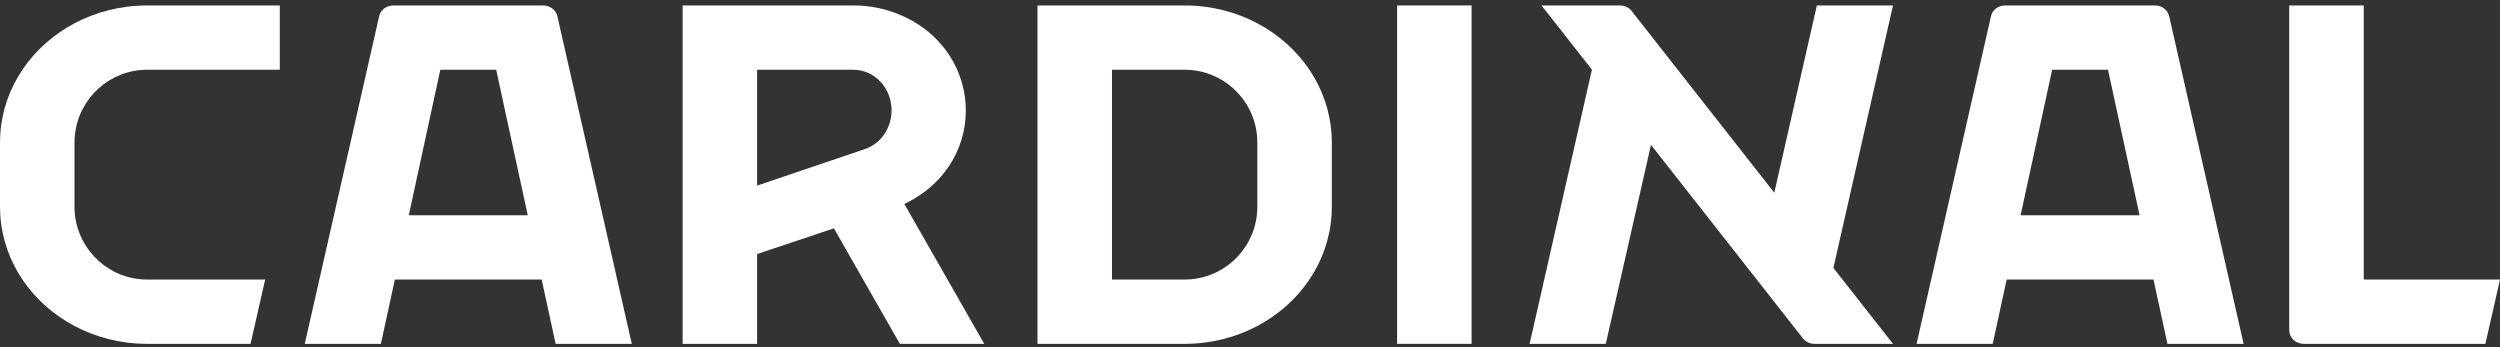 <svg width="281" height="39" viewBox="0 0 281 39" fill="none" xmlns="http://www.w3.org/2000/svg">
<rect x="0" y="0" width="281" height="39" fill="#333333" stroke="none"/>
<path d="M31.449 0.613V7.839H16.541C12.355 7.839 8.9 11 8.43 15.066C8.393 15.378 8.373 15.693 8.373 16.017V23.243C8.373 23.567 8.393 23.882 8.43 24.194C8.9 28.26 12.355 31.421 16.541 31.421H29.803L28.161 38.648H16.541C13.572 38.648 10.783 37.917 8.373 36.643C5.988 35.377 3.974 33.581 2.52 31.421C1.095 29.302 0.204 26.838 0.033 24.194C0.012 23.879 0 23.563 0 23.243V16.017C0 15.697 0.012 15.382 0.033 15.066C0.204 12.422 1.095 9.958 2.52 7.839C3.974 5.679 5.988 3.884 8.373 2.617C10.783 1.343 13.572 0.613 16.541 0.613H31.449Z" fill="white"/>
<path d="M67.73 24.194C66.574 19.112 64.009 7.82 62.645 1.817C62.485 1.113 61.819 0.613 61.047 0.613H44.217C43.446 0.613 42.78 1.112 42.62 1.816C39.923 13.683 36.931 26.873 34.255 38.648H42.812L44.38 31.421H60.885L62.453 38.648H71.014L67.73 24.194ZM45.948 24.194C46.825 20.155 48.629 11.837 49.493 7.839H55.771C56.636 11.824 58.447 20.17 59.32 24.194H45.948Z" fill="white"/>
<path d="M248.898 24.194C247.742 19.112 245.177 7.82 243.813 1.817C243.653 1.113 242.987 0.613 242.215 0.613H225.385C224.613 0.613 223.948 1.112 223.788 1.816C221.091 13.683 218.099 26.873 215.423 38.648H223.98L225.548 31.421H242.053L243.621 38.648H252.182L248.898 24.194V24.194ZM227.116 24.194C227.994 20.155 229.797 11.837 230.662 7.839H236.939C237.804 11.824 239.615 20.17 240.488 24.194H227.116Z" fill="white"/>
<path d="M101.65 22.924C111.502 18.222 110.636 4.854 100.212 1.305C98.873 0.856 97.431 0.613 95.924 0.613H76.728V38.648H85.101V28.553L93.731 25.666C95.79 29.268 99.096 35.058 101.144 38.648H110.628L101.65 22.924L101.65 22.924ZM85.101 20.862V7.839H95.924C98.293 7.839 100.213 9.882 100.213 12.403C100.208 14.315 99.094 16.125 97.182 16.766L85.101 20.862V20.862Z" fill="white"/>
<path d="M149.665 15.066C149.494 12.422 148.603 9.958 147.178 7.839C145.724 5.679 143.71 3.884 141.325 2.617C138.915 1.343 136.126 0.613 133.156 0.613H116.615V38.648H133.156C136.126 38.648 138.915 37.917 141.325 36.643C143.71 35.377 145.724 33.581 147.178 31.421C148.603 29.302 149.494 26.838 149.665 24.194C149.685 23.879 149.698 23.563 149.698 23.243V16.017C149.698 15.697 149.685 15.382 149.665 15.066ZM141.325 23.243C141.325 23.567 141.304 23.882 141.268 24.194C140.802 28.26 137.347 31.421 133.156 31.421H124.988V7.839H133.156C137.347 7.839 140.802 11 141.268 15.066C141.304 15.378 141.325 15.693 141.325 16.017V23.243Z" fill="white"/>
<path d="M165.406 0.613H157.033V38.648H165.406V0.613Z" fill="white"/>
<path d="M212.772 38.648H203.962C203.441 38.648 202.952 38.417 202.644 38.025C197.467 31.432 190.642 22.744 185.57 16.279C184.062 22.924 181.997 32.011 180.489 38.648H171.929C173.945 29.77 178.933 7.828 178.933 7.828L173.268 0.613H182.078C182.599 0.613 183.088 0.843 183.395 1.235C188.311 7.5 194.609 15.509 199.432 21.661C200.4 17.403 203.208 5.044 204.215 0.613H212.772C210.683 9.799 208.159 20.925 206.073 30.113L212.772 38.648Z" fill="white"/>
<path d="M281 31.421L279.358 38.648H258.945C258.042 38.648 257.311 37.967 257.311 37.126V0.613H265.684V31.421H281Z" fill="white"/>
</svg>
